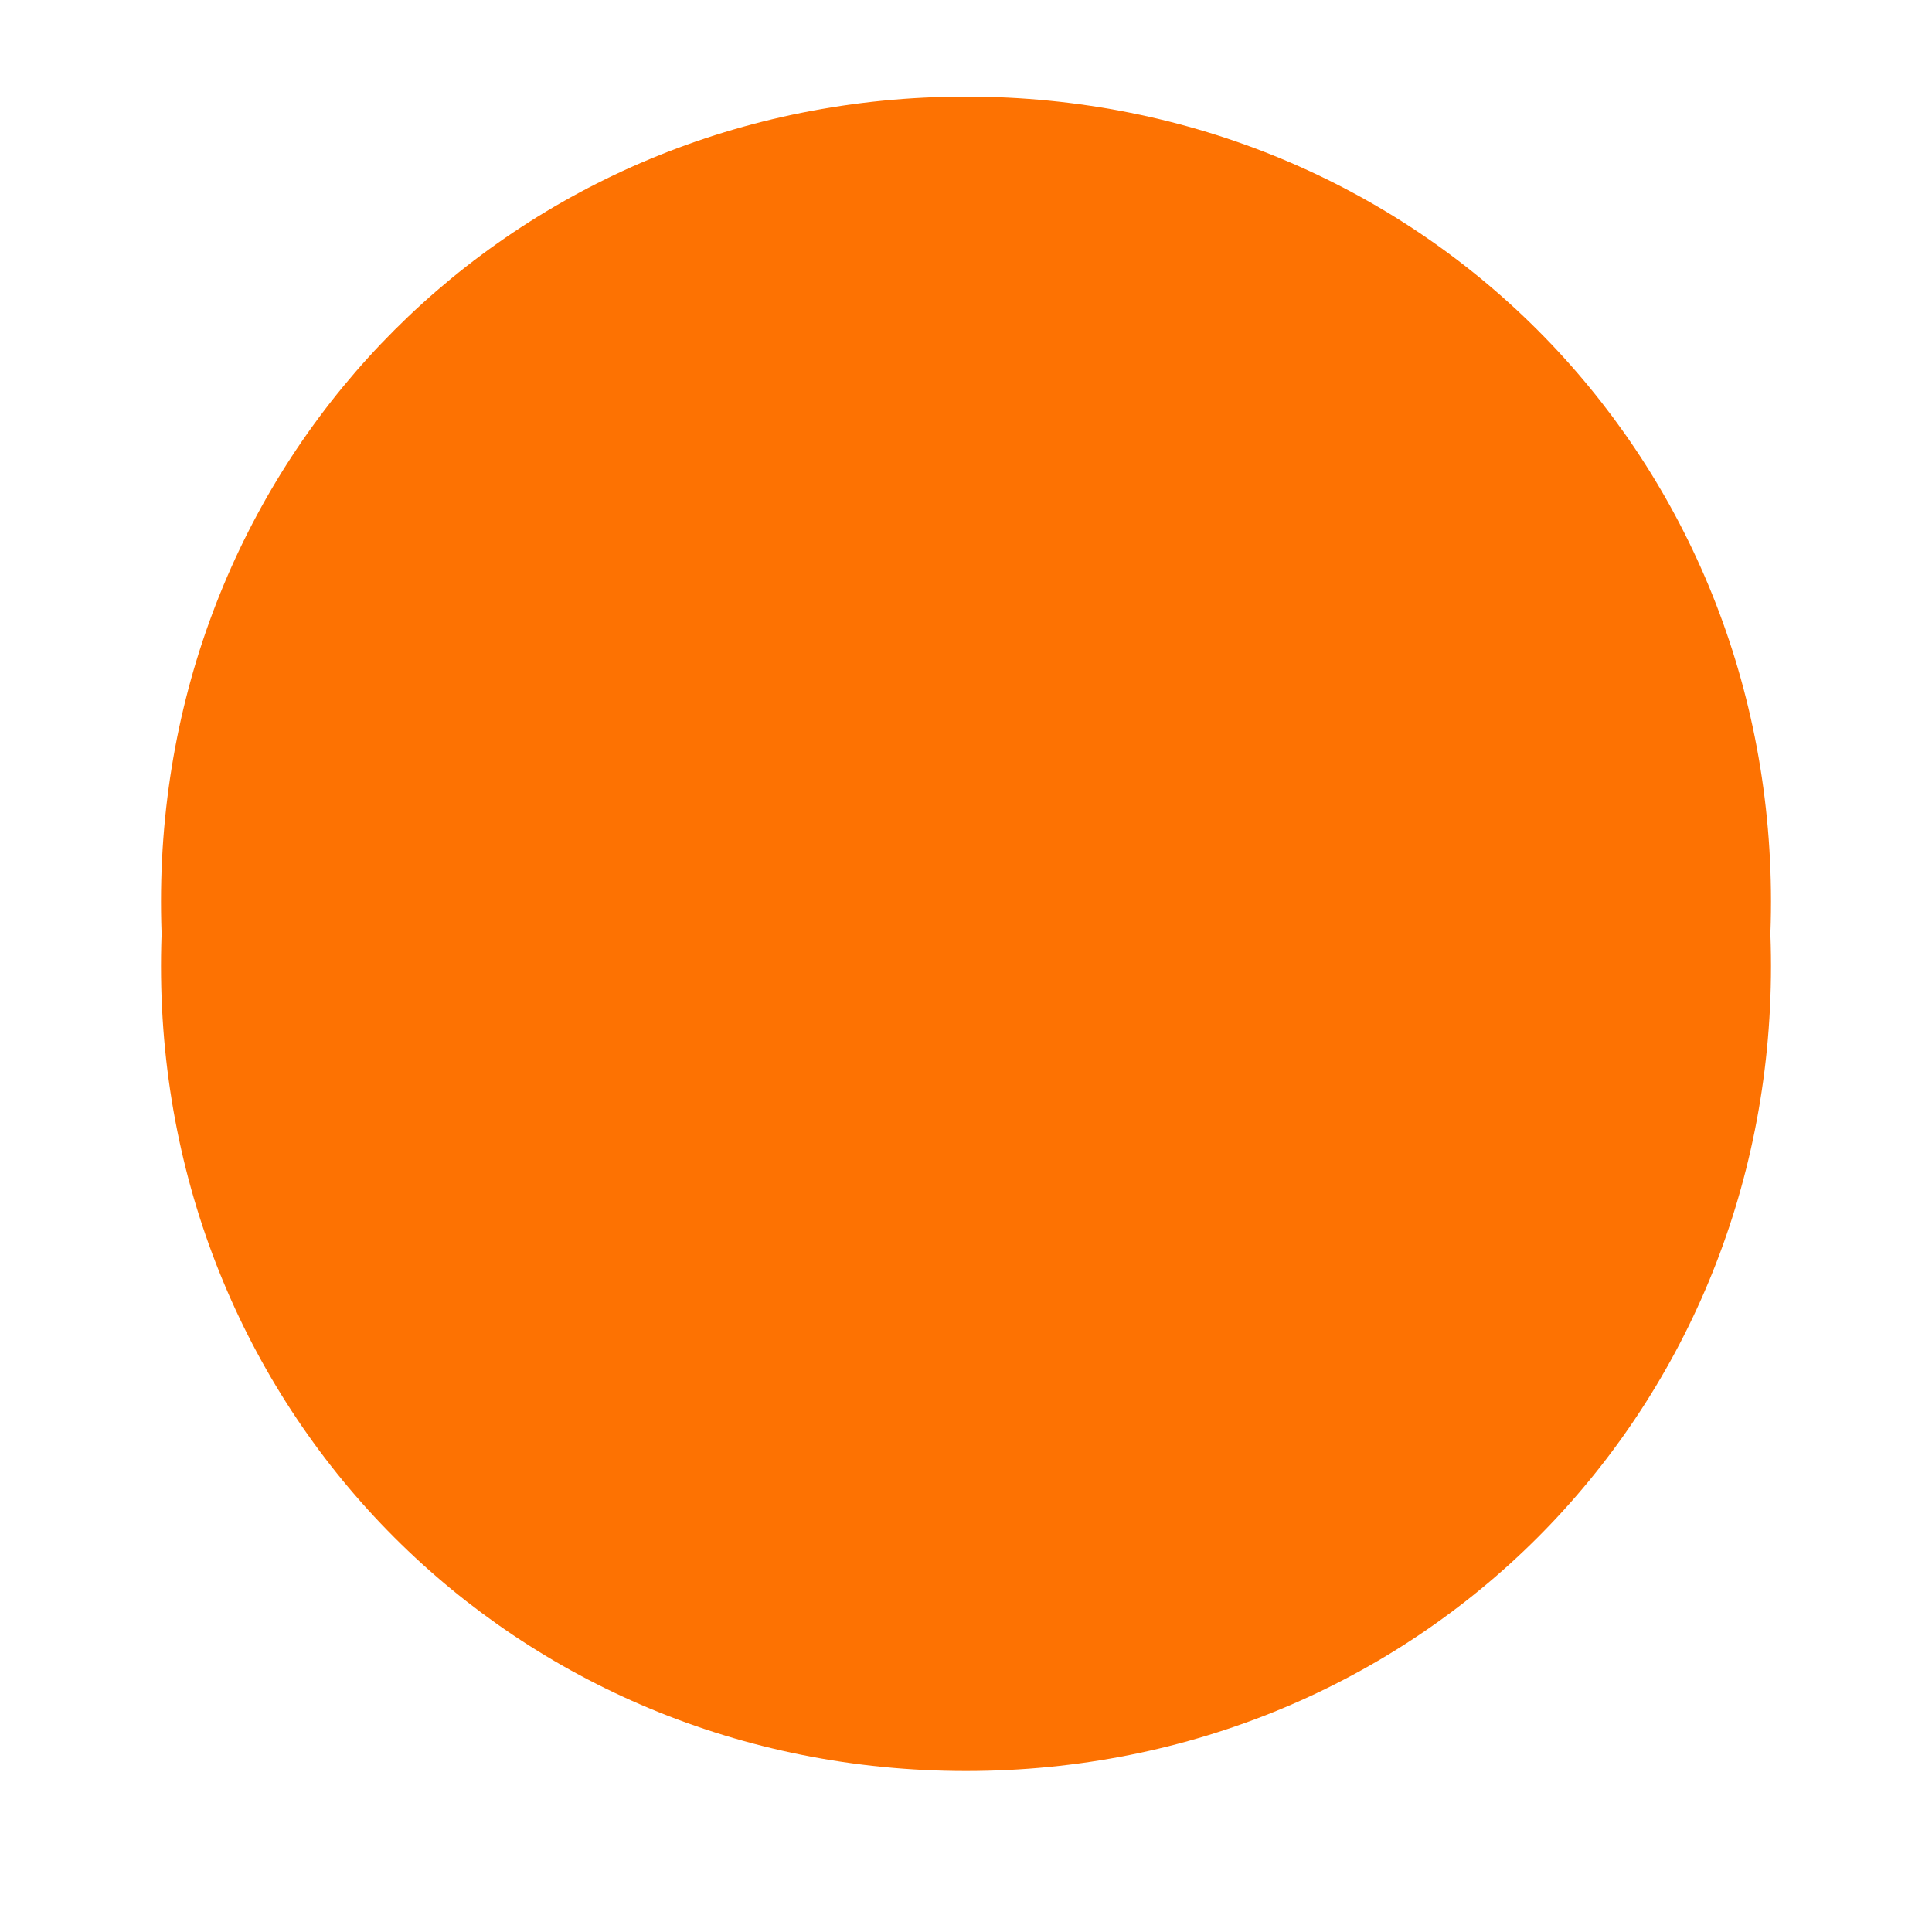 ﻿<?xml version="1.0" encoding="utf-8"?>
<svg version="1.1" xmlns:xlink="http://www.w3.org/1999/xlink" width="60px" height="60px" xmlns="http://www.w3.org/2000/svg">
  <defs>
    <filter x="51px" y="221px" width="60px" height="60px" filterUnits="userSpaceOnUse" id="filter42">
      <feOffset dx="0" dy="2" in="SourceAlpha" result="shadowOffsetInner" />
      <feGaussianBlur stdDeviation="2.5" in="shadowOffsetInner" result="shadowGaussian" />
      <feComposite in2="shadowGaussian" operator="atop" in="SourceAlpha" result="shadowComposite" />
      <feColorMatrix type="matrix" values="0 0 0 0 0.992  0 0 0 0 0.447  0 0 0 0 0.008  0 0 0 0.349 0  " in="shadowComposite" />
    </filter>
    <g id="widget43">
      <path d="M 81 224  C 95 224  106 235  106 249  C 106 263  95 274  81 274  C 67 274  56 263  56 249  C 56 235  67 224  81 224  Z " fill-rule="nonzero" fill="#fd7202" stroke="none" />
    </g>
  </defs>
  <g transform="matrix(1 0 0 1 -51 -221 )">
    <use xlink:href="#widget43" filter="url(#filter42)" />
    <use xlink:href="#widget43" />
  </g>
</svg>